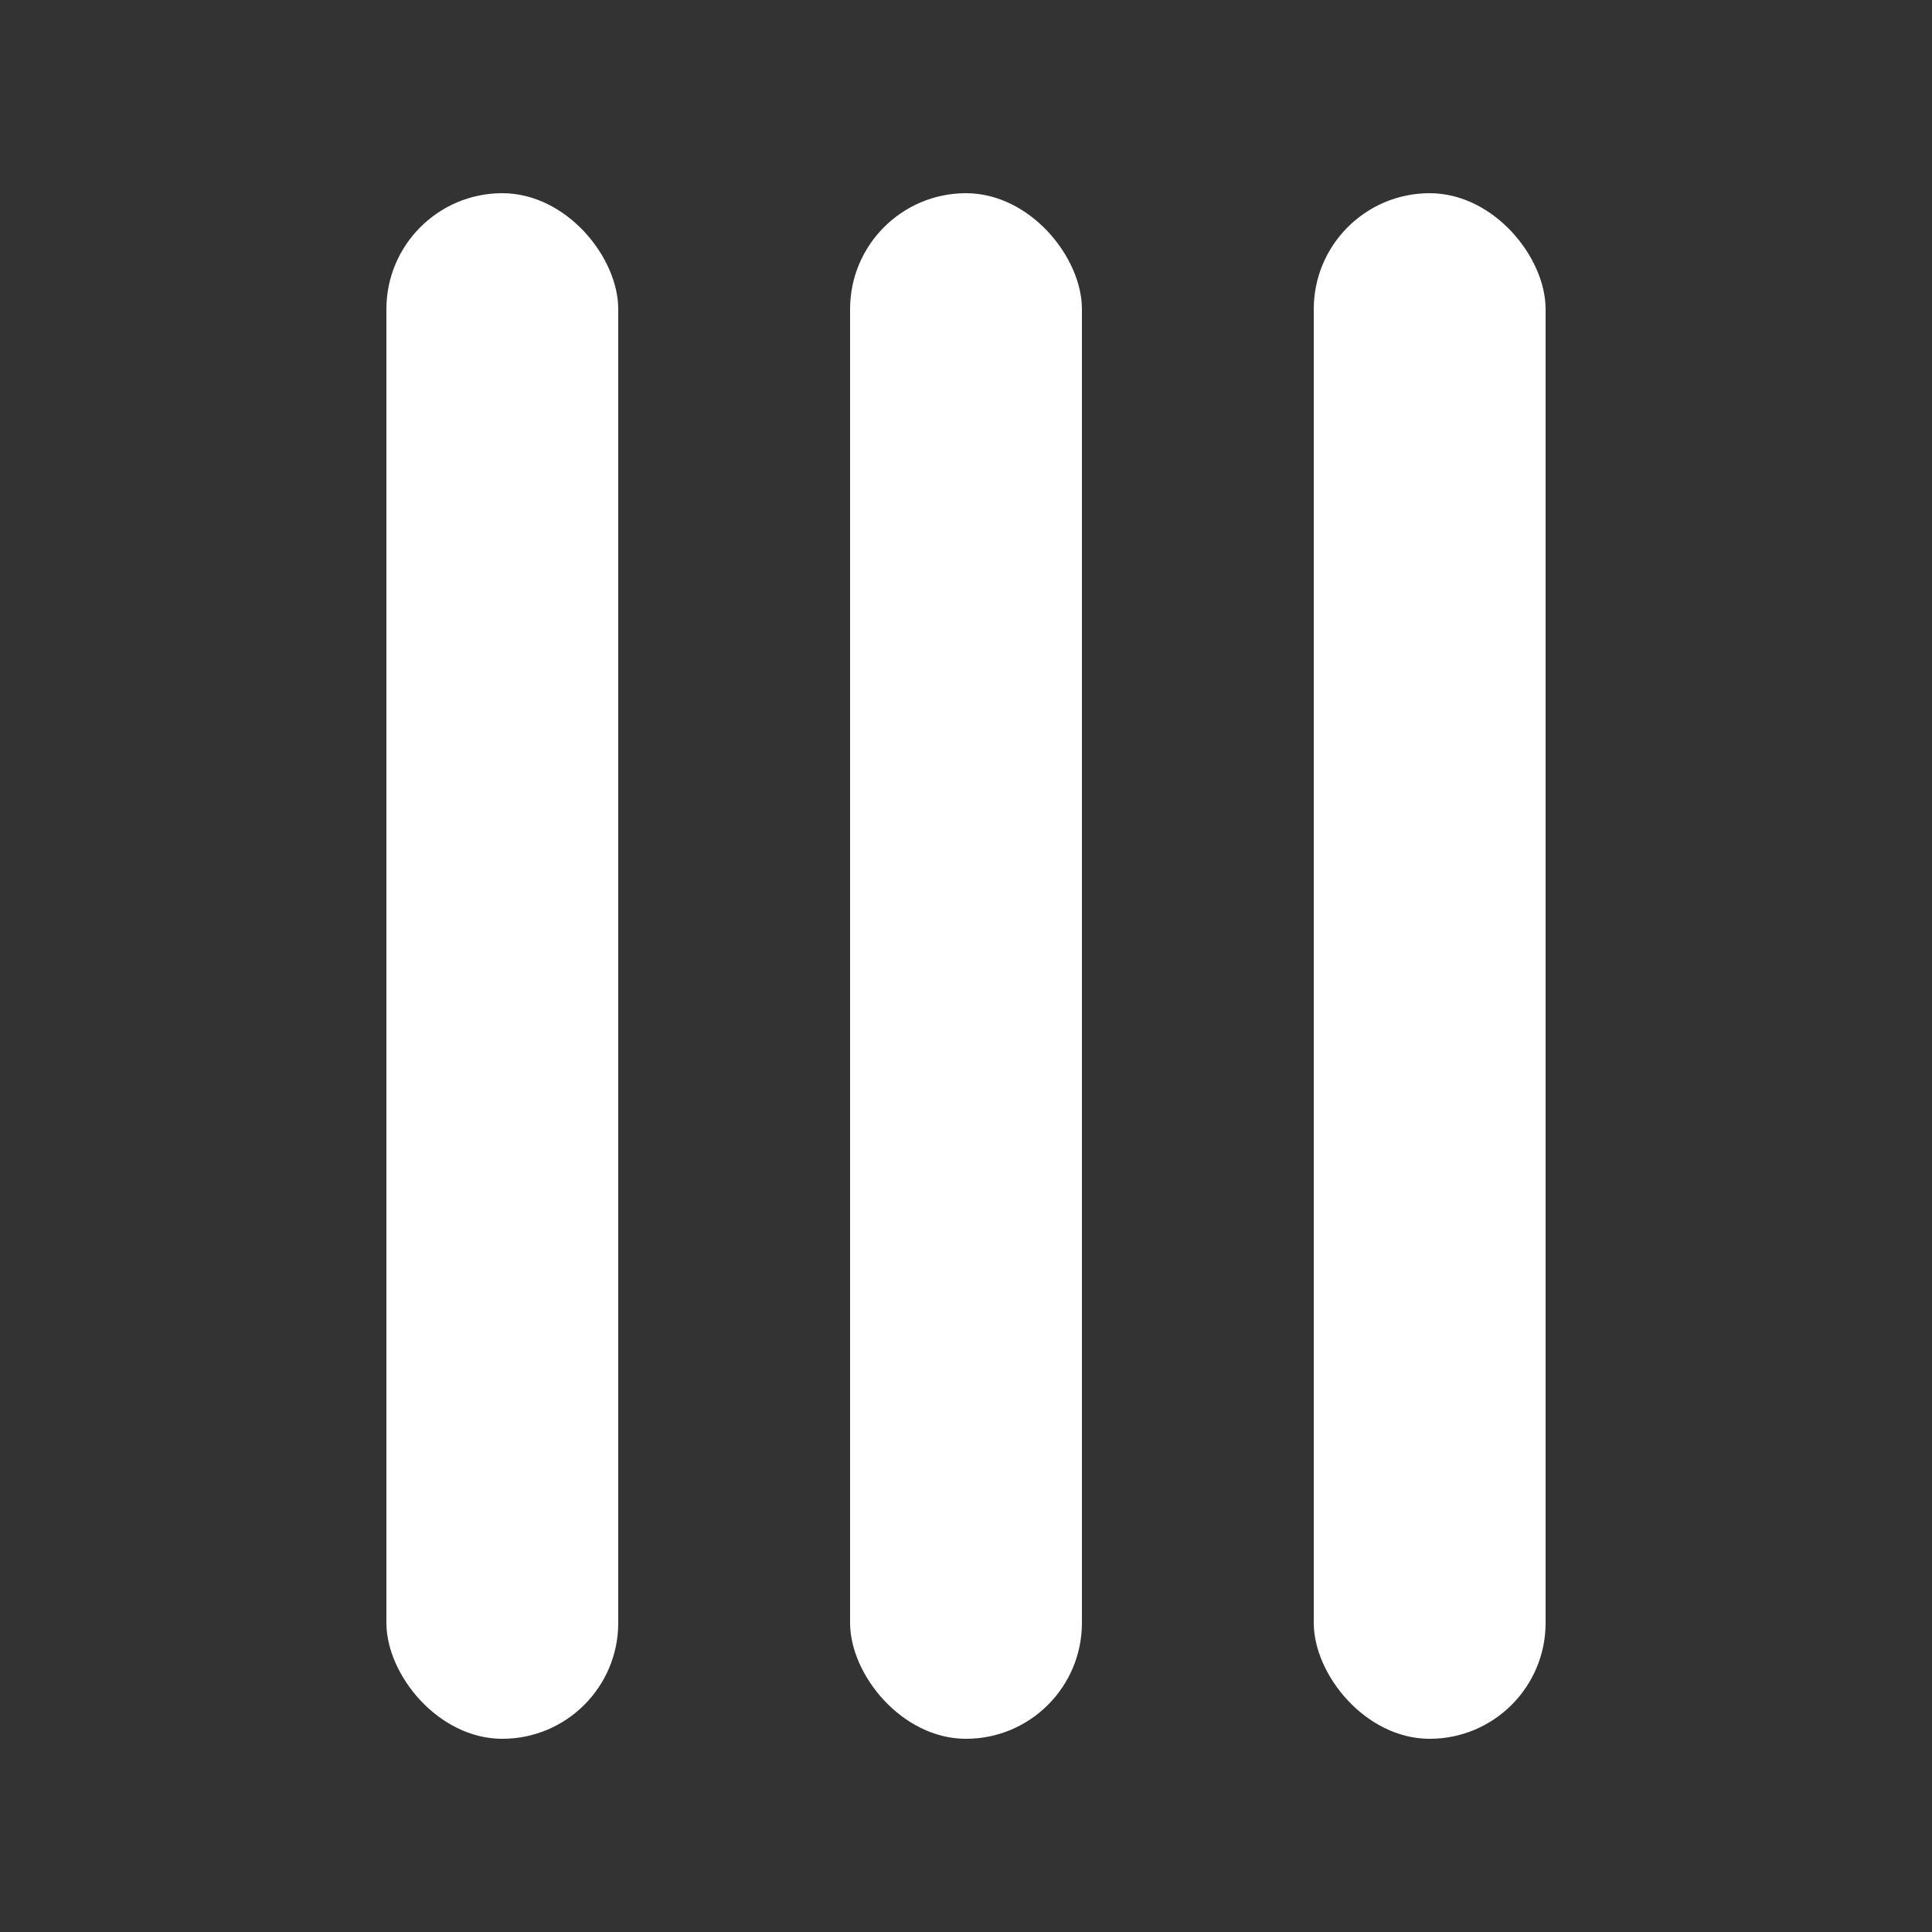 <svg xmlns="http://www.w3.org/2000/svg" viewBox="0 0 100 100">
  <rect x="0" y="0" width="100" height="100" fill="#333333" stroke="none"/>
  <rect x="20" y="10" width="12" height="80" rx="6" ry="6" fill="white" />
  <rect x="44" y="10" width="12" height="80" rx="6" ry="6" fill="white" />
  <rect x="68" y="10" width="12" height="80" rx="6" ry="6" fill="white" />
</svg>